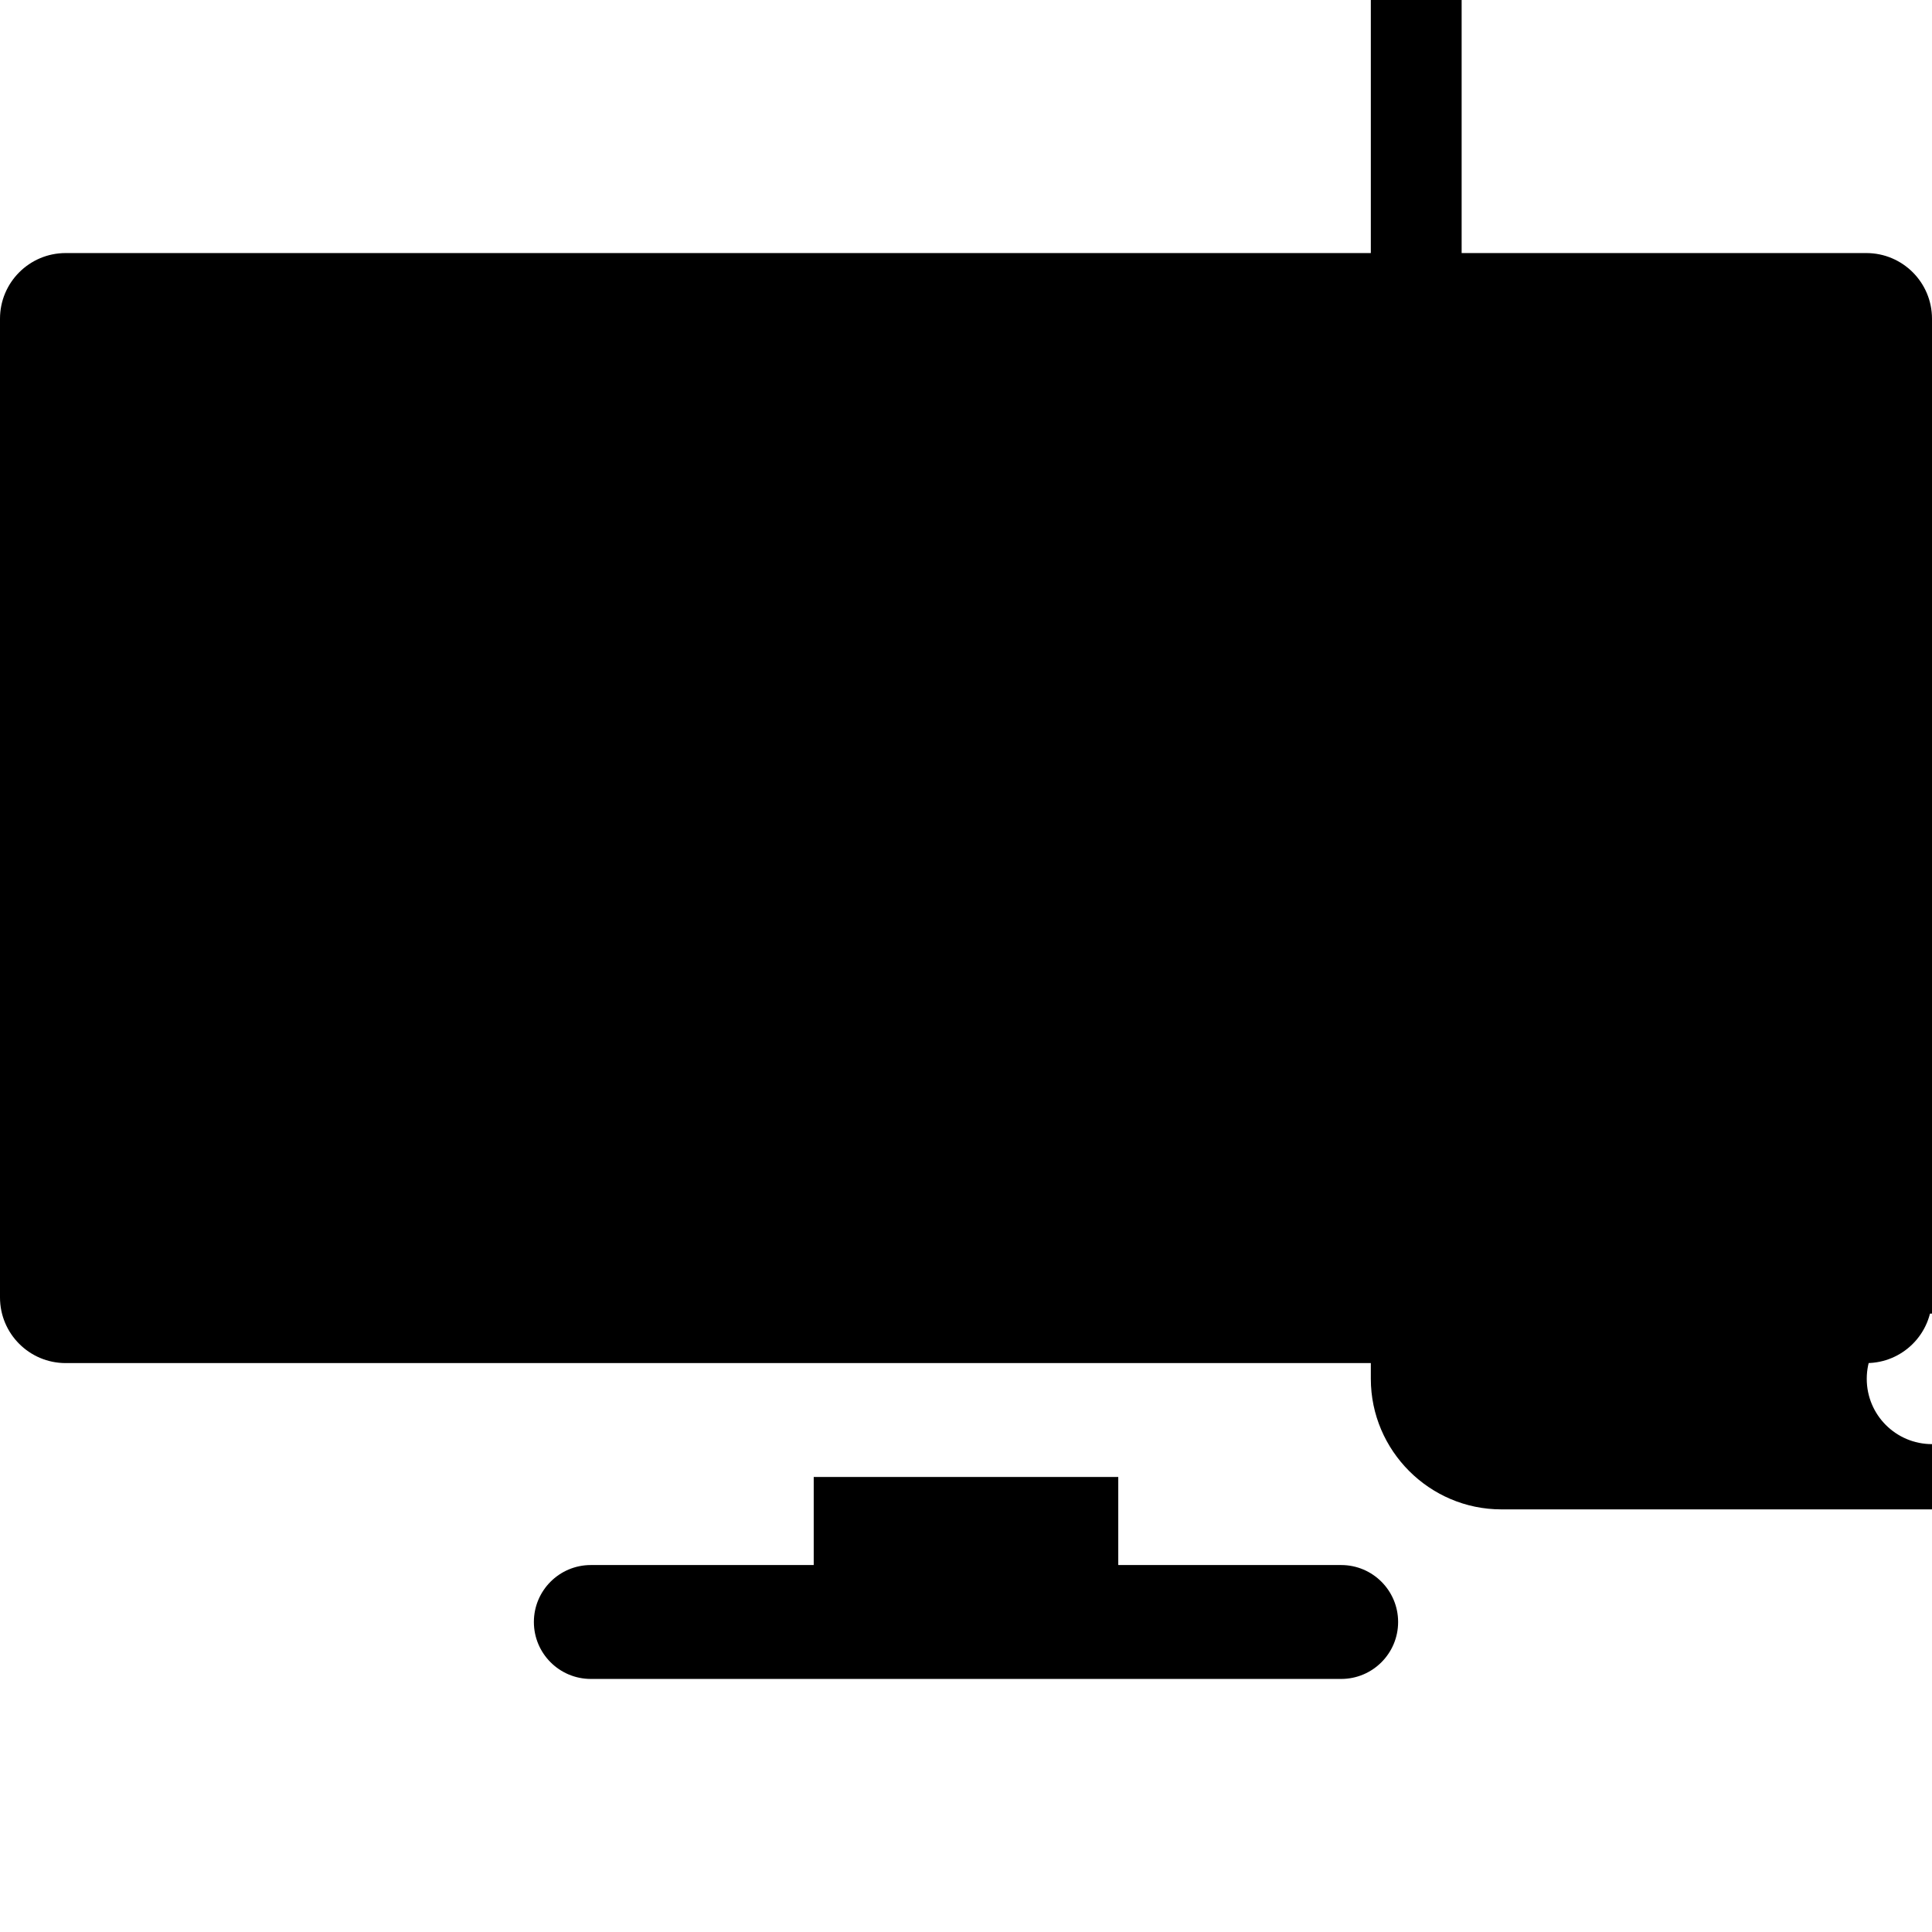 <svg width="128" height="128" viewBox="0 0 128 128" fill="none" xmlns="http://www.w3.org/2000/svg">
<g clip-path="url(#clip0_758_11105)">
<path d="M123.65 16.766H4.35C1.948 16.766 0 18.714 0 21.116V85.959C0 88.361 1.948 90.308 4.35 90.308H123.65C126.053 90.308 128 88.361 128 85.959V21.116C128 18.714 126.053 16.766 123.65 16.766Z" fill="black"/>
<path d="M88.856 103.688H74.088V97.855H53.911V103.688H39.144C37.06 103.688 35.371 105.377 35.371 107.461C35.371 109.544 37.06 111.234 39.144 111.234H88.856C90.939 111.234 92.629 109.545 92.629 107.461C92.629 105.377 90.94 103.688 88.856 103.688Z" fill="black"/>
<path d="M156.533 -28H99.467C94.713 -28 90.821 -24.113 90.821 -19.355V91.351C90.821 96.109 94.713 100 99.467 100H156.533C161.287 100 165.178 96.116 165.178 91.355V-19.355C165.178 -24.113 161.287 -28 156.533 -28ZM118.872 -21.768H137.128C137.706 -21.768 138.174 -21.3 138.174 -20.719C138.174 -20.141 137.706 -19.673 137.128 -19.673H118.872C118.294 -19.673 117.826 -20.141 117.826 -20.719C117.826 -21.3 118.294 -21.768 118.872 -21.768ZM128 95.677C125.612 95.677 123.677 93.743 123.677 91.351C123.677 88.959 125.612 87.028 128 87.028C130.388 87.028 132.323 88.959 132.323 91.351C132.323 93.743 130.388 95.677 128 95.677ZM159.162 84H96.837V-14.289H159.162V84Z" fill="black"/>
</g>
<defs>
<clipPath id="clip0_758_11105">
<rect width="128" height="128" fill="white"/>
</clipPath>
</defs>
</svg>
